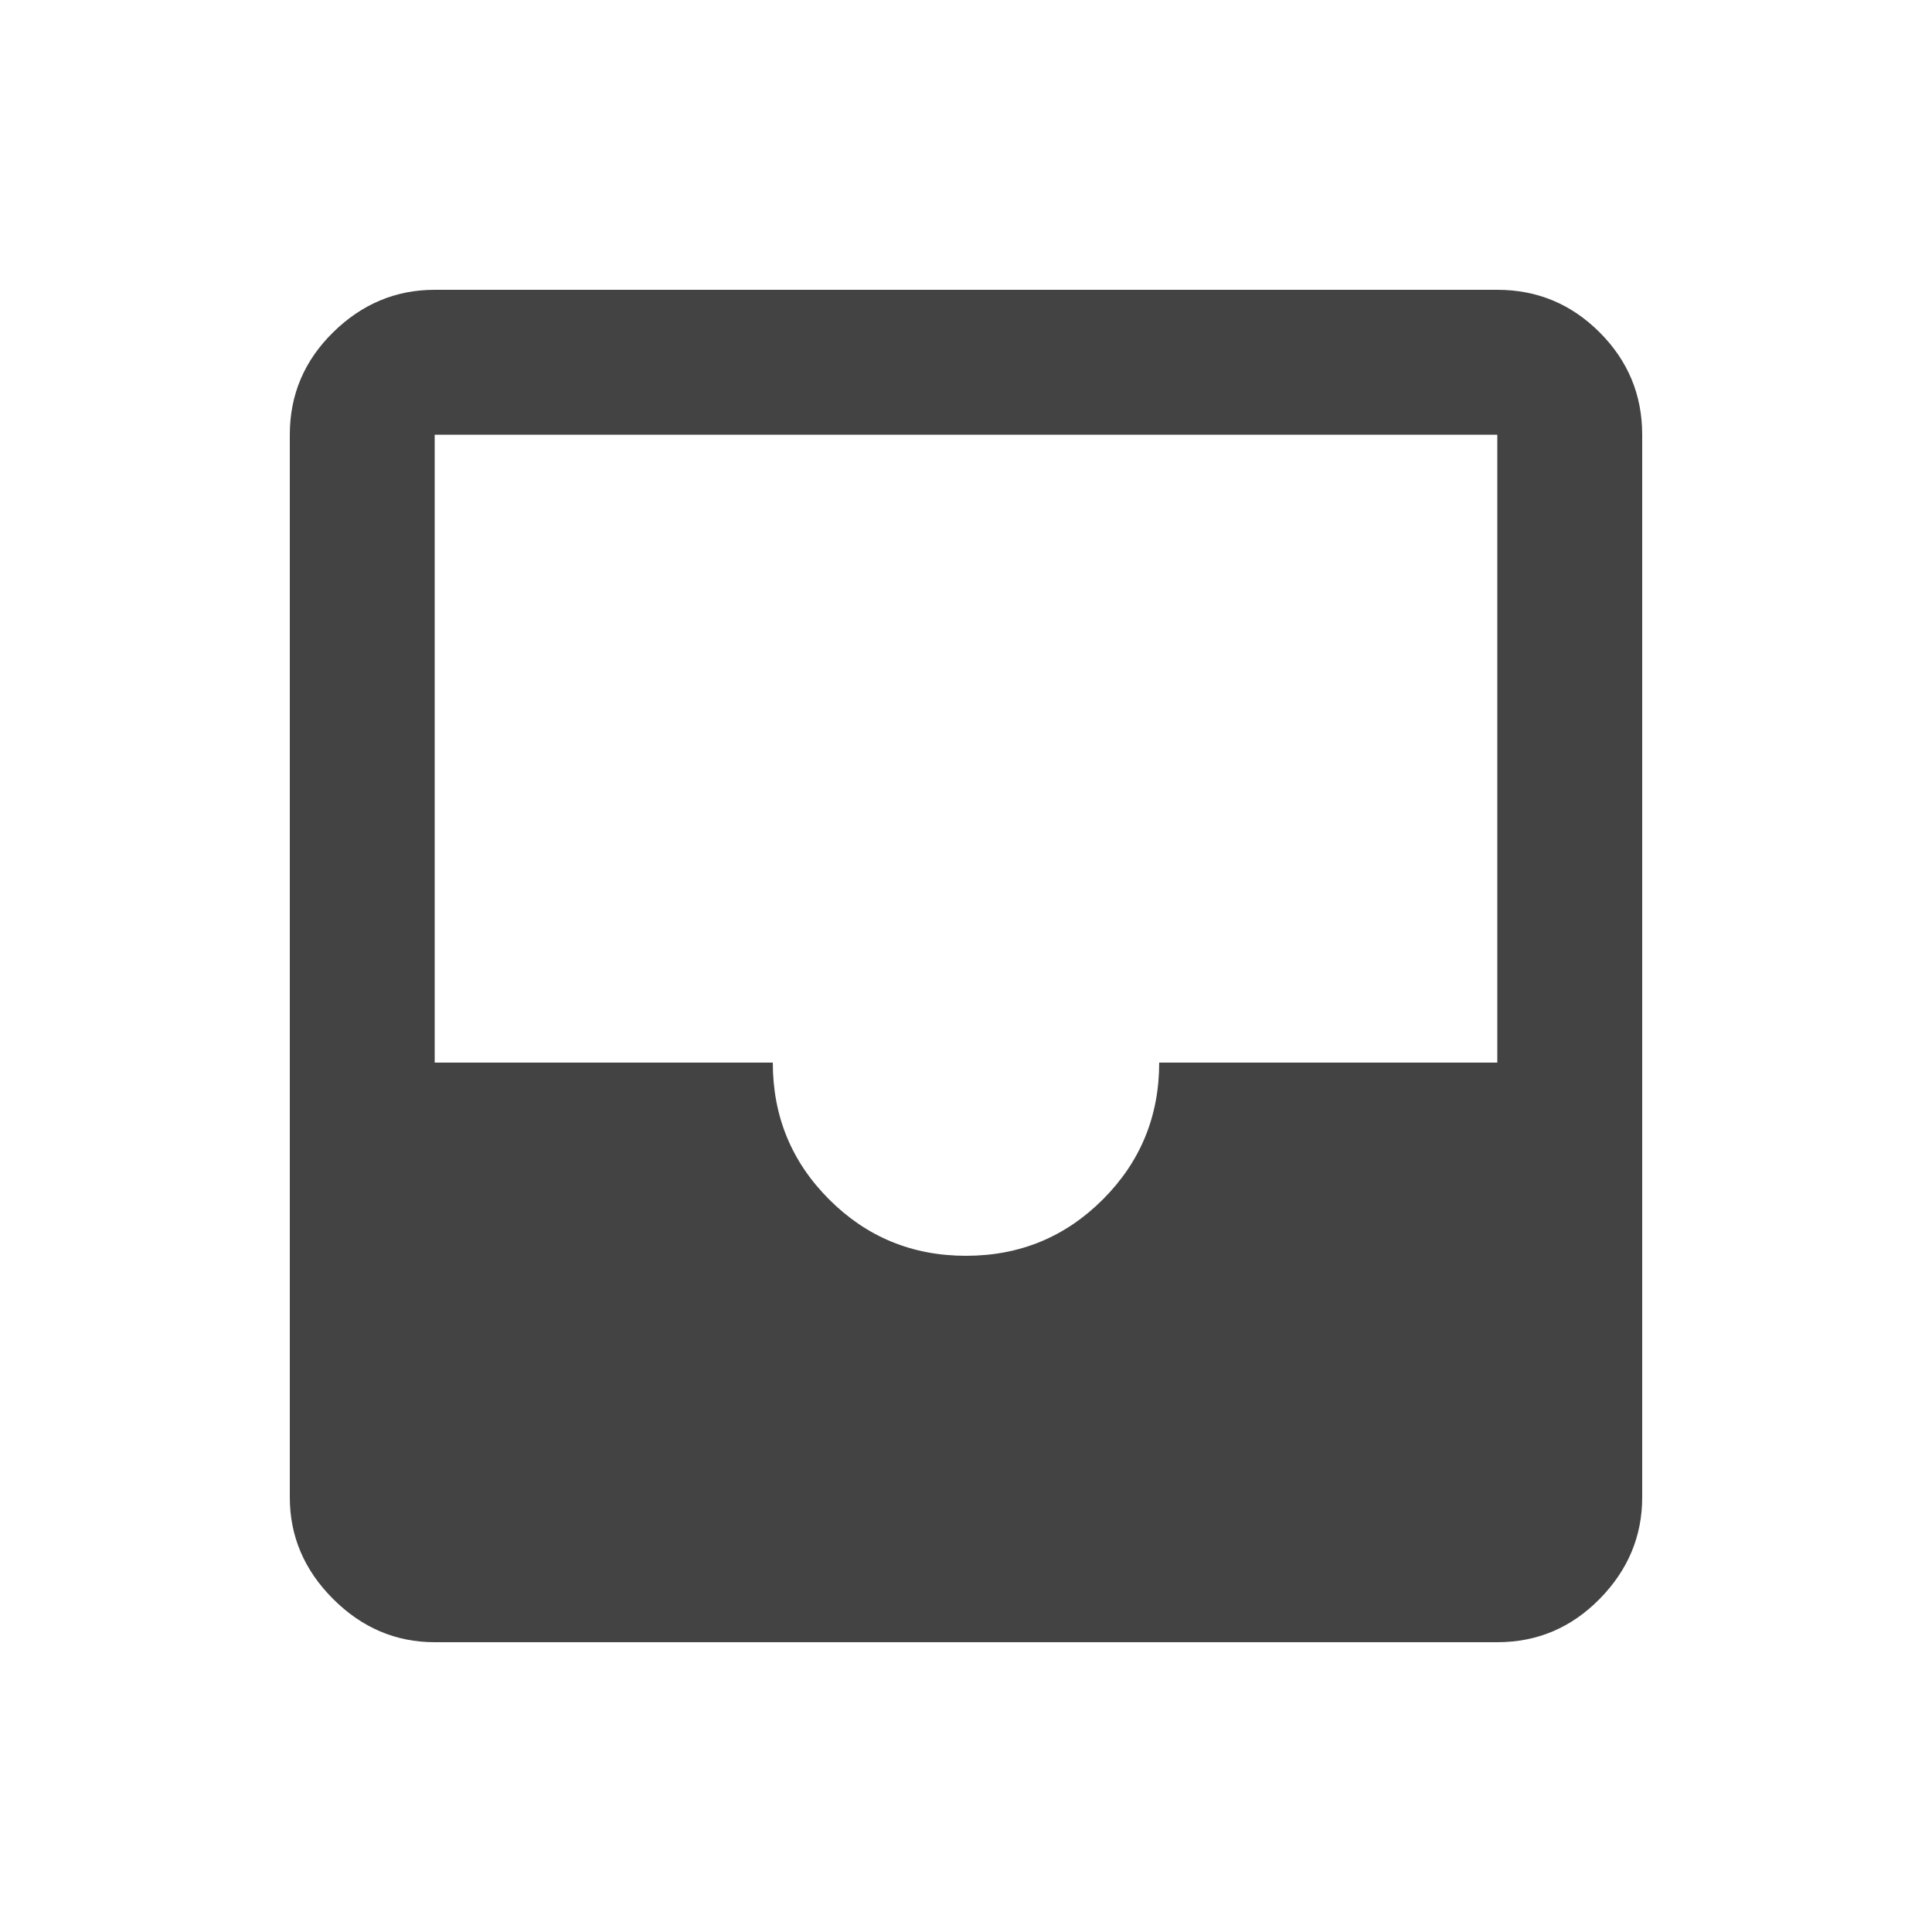 <svg xmlns="http://www.w3.org/2000/svg" height="20px" viewBox="0 -960 960 960" width="20px" fill="#434343"><path d="M216-144q-29 0-50.5-21.5T144-216v-528q0-29.7 21.5-50.85Q187-816 216-816h528q29.7 0 50.85 21.15Q816-773.7 816-744v528q0 29-21.15 50.5T744-144H216Zm264-192q40 0 68-28t28-68h168v-312H216v312h168q0 40 28 68t68 28Z"/></svg>
